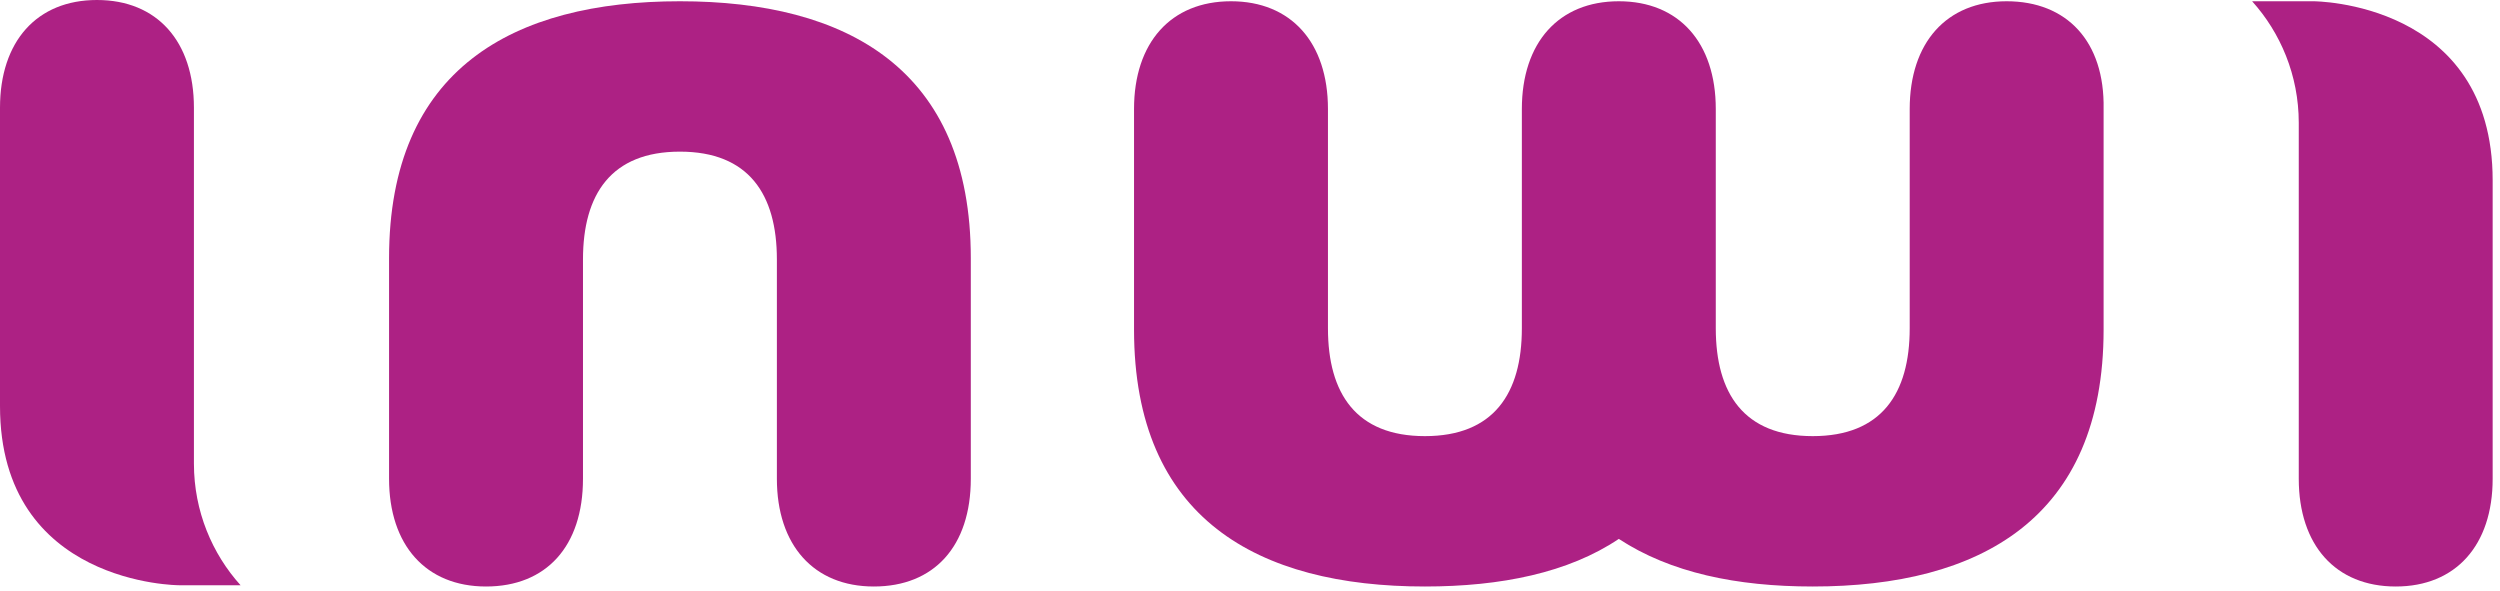 <svg width="93" height="22" viewBox="0 0 93 22" fill="none" xmlns="http://www.w3.org/2000/svg">
<path d="M86.061 0.047H83.779C84.829 1.212 85.514 2.797 85.514 4.569V17.809C85.514 20.28 86.883 21.818 89.121 21.818C91.358 21.818 92.727 20.28 92.727 17.809V6.713C92.727 0.047 86.061 0.047 86.061 0.047Z" fill="#AD2184"/>
<path d="M74.647 0.047C72.41 0.047 71.041 1.585 71.041 4.056V12.214C71.041 14.639 69.991 16.224 67.434 16.224C64.877 16.224 63.827 14.639 63.827 12.214V4.056C63.827 1.585 62.457 0.047 60.22 0.047C57.983 0.047 56.613 1.585 56.613 4.056V12.214C56.613 14.639 55.563 16.224 53.007 16.224C50.45 16.224 49.4 14.639 49.4 12.214V4.056C49.4 1.585 48.03 0.047 45.793 0.047C43.556 0.047 42.186 1.585 42.186 4.056V12.261C42.186 19.301 46.797 21.818 53.007 21.818C55.837 21.818 58.348 21.305 60.22 20.047C62.138 21.305 64.603 21.818 67.434 21.818C73.643 21.818 78.254 19.301 78.254 12.261V4.056C78.3 1.538 76.885 0.047 74.647 0.047Z" fill="#AD2184"/>
<path d="M25.293 0.047C19.084 0.047 14.473 2.564 14.473 9.604V17.809C14.473 20.28 15.843 21.818 18.08 21.818C20.317 21.818 21.687 20.326 21.687 17.809V9.65C21.687 7.226 22.737 5.641 25.293 5.641C27.85 5.641 28.9 7.226 28.9 9.65V17.809C28.9 20.28 30.27 21.818 32.507 21.818C34.744 21.818 36.114 20.326 36.114 17.809V9.604C36.114 2.564 31.503 0.047 25.293 0.047Z" fill="#AD2184"/>
<path d="M7.214 4.009C7.214 1.538 5.844 0 3.607 0C1.37 0 0 1.538 0 4.009V15.105C0 21.771 6.666 21.771 6.666 21.771H8.949C7.898 20.606 7.214 19.021 7.214 17.249V4.009Z" fill="#AD2184"/>
</svg>
